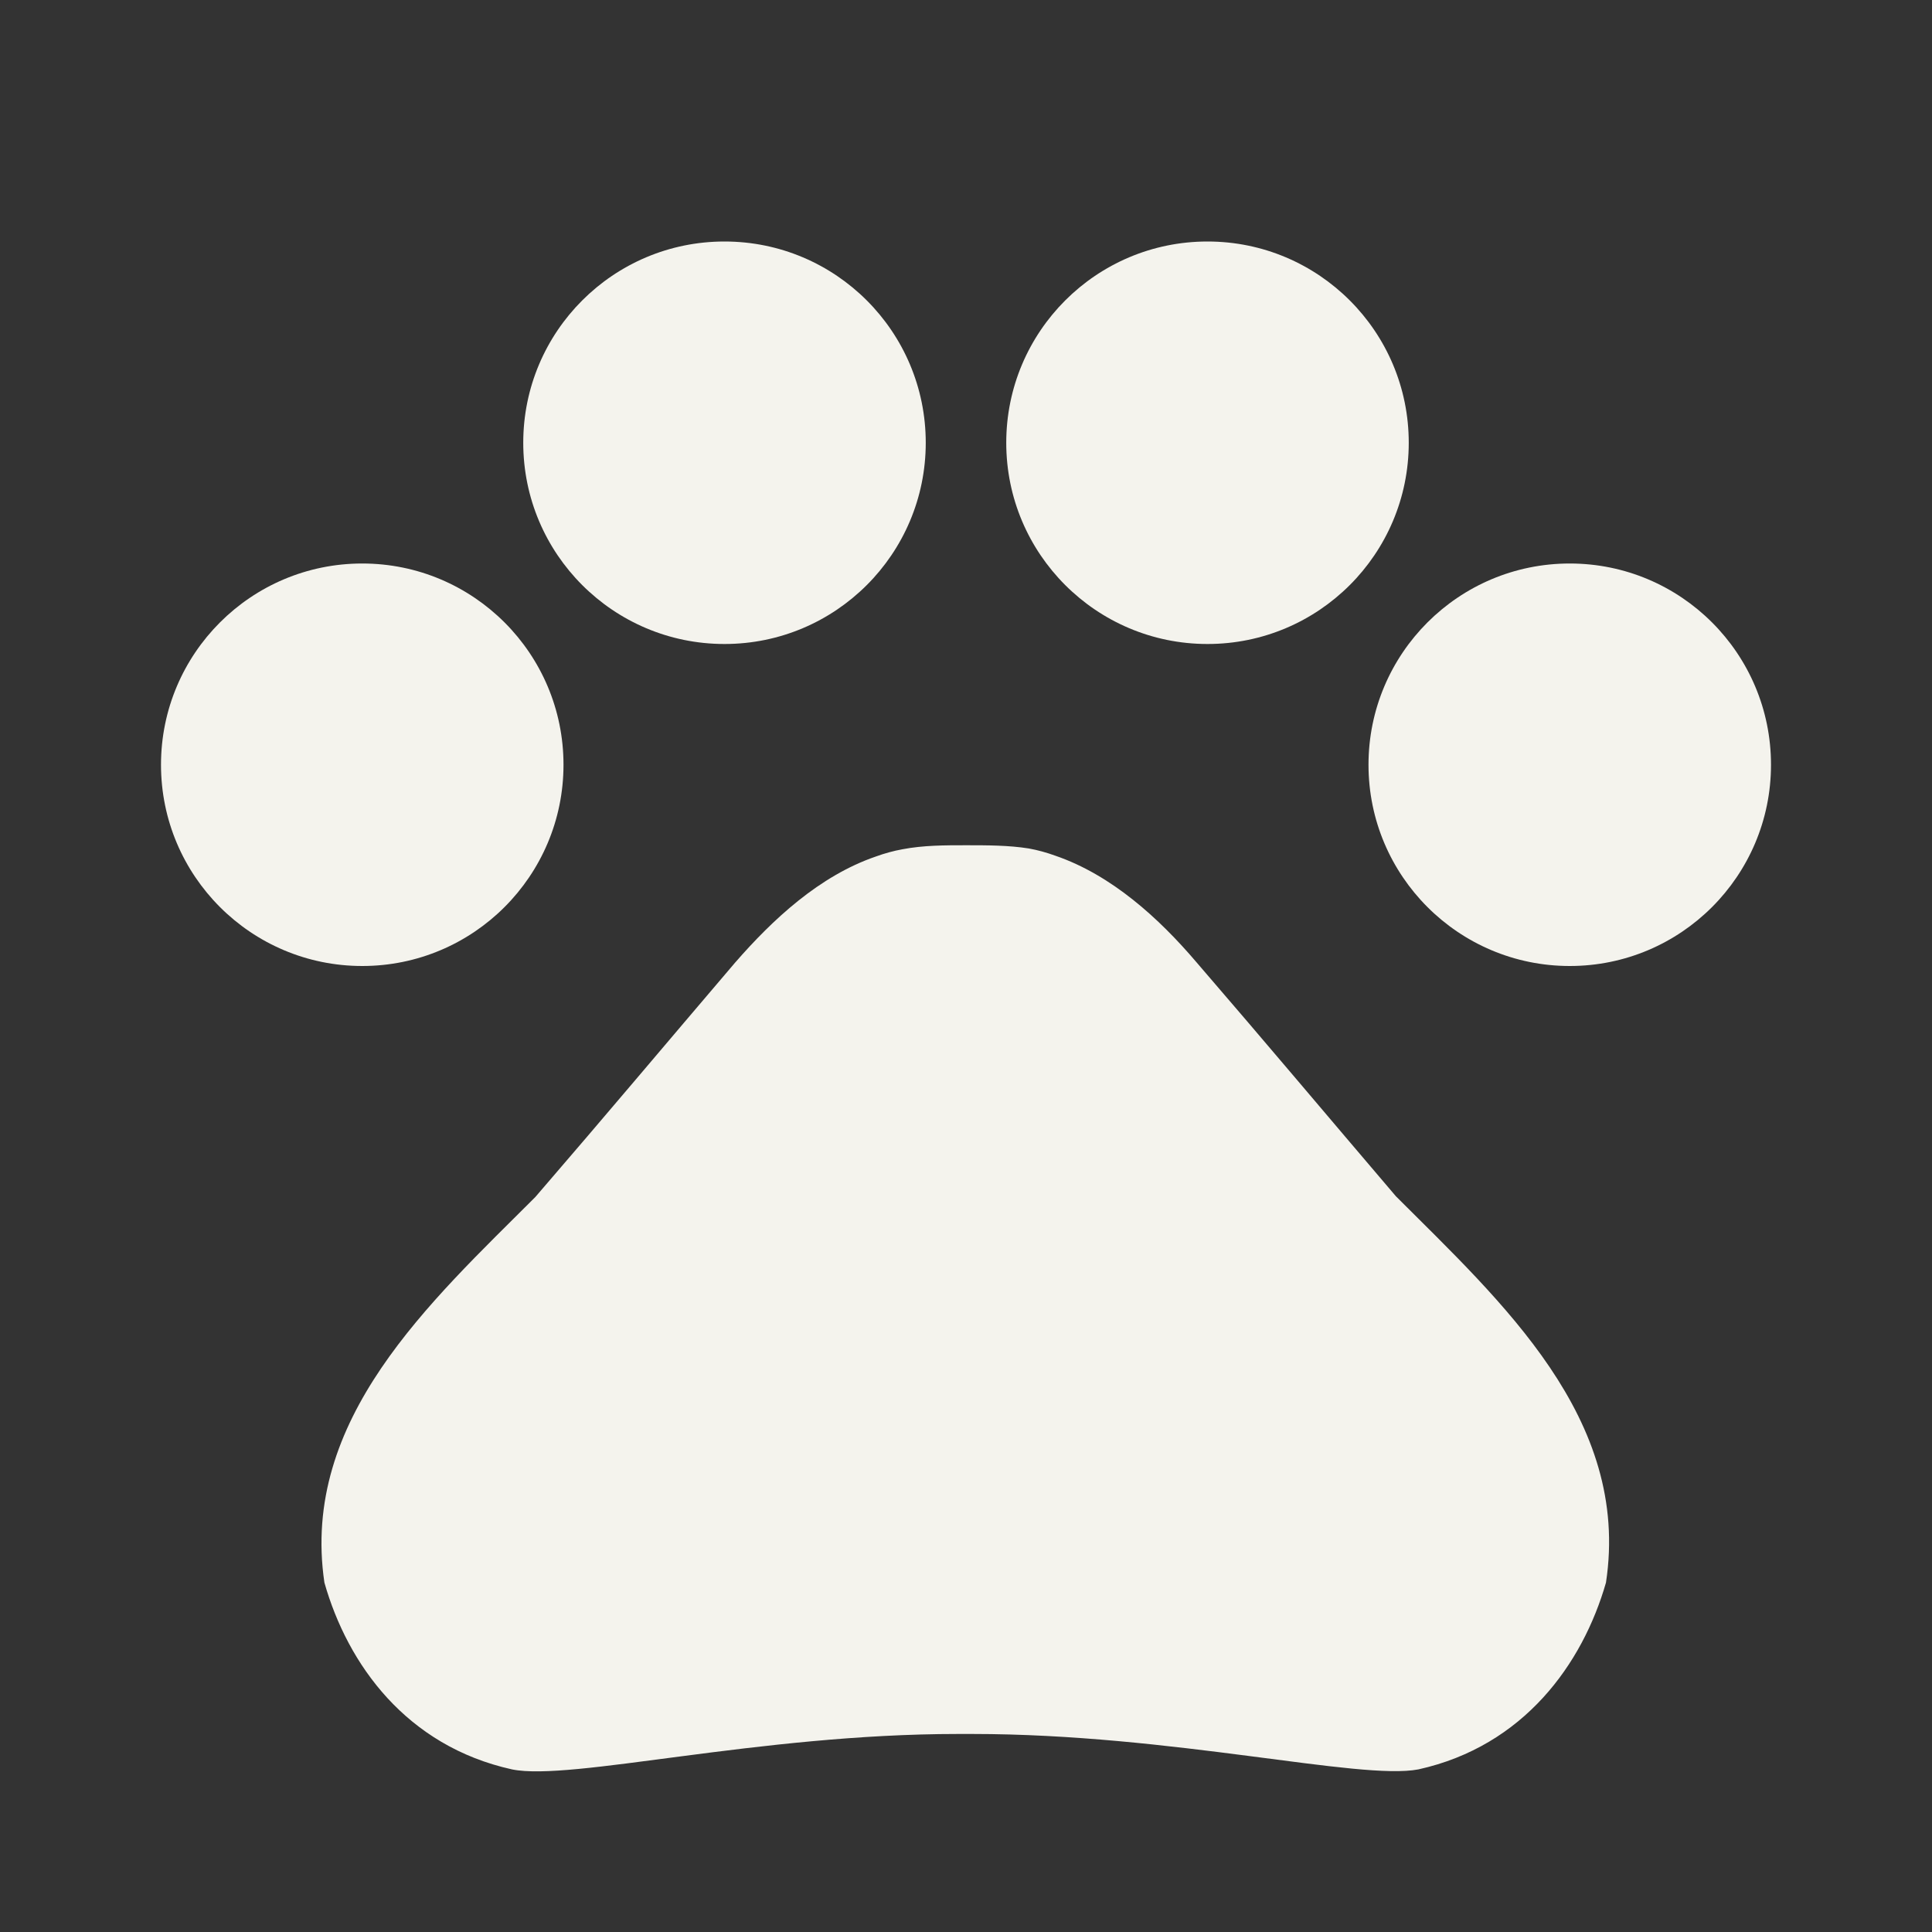 <svg xmlns="http://www.w3.org/2000/svg" width="24" height="24" viewBox="0 0 24 24">
  <rect x="0" y="0" width="24" height="24" fill="#333333" stroke="none"/>
  <style>
    /*
      Original name: pets-24px.svg
      Copyright 2019 http://material.io/
      Altered in accordance with the Apache 2.0 license.
      https://www.apache.org/licenses/LICENSE-2.0.html
    */
    .bean {
      fill: #f4f3ed;
    }
  </style>
  <circle class="bean" cx="4.5" cy="9.5" r="2.5" />
  <circle class="bean" cx="9" cy="5.5" r="2.5" />
  <circle class="bean" cx="15" cy="5.5" r="2.5" />
  <circle class="bean" cx="19.5" cy="9.5" r="2.5" />
  <path class="bean" d="M17.34 14.86c-.87-1.02-1.6-1.89-2.48-2.91-.46-.54-1.05-1.08-1.75-1.32-.11-.04-.22-.07-.33-.09-.25-.04-.52-.04-.78-.04s-.53 0-.79.05c-.11.02-.22.05-.33.09-.7.24-1.28.78-1.75 1.32-.87 1.02-1.6 1.89-2.48 2.91-1.31 1.31-2.92 2.76-2.62 4.79.29 1.02 1.02 2.03 2.33 2.32.73.15 3.06-.44 5.54-.44h.18c2.48 0 4.81.58 5.54.44 1.31-.29 2.04-1.31 2.33-2.32.31-2.04-1.3-3.49-2.61-4.8z" />
  <path fill="none" d="M0 0h24v24H0z" /></svg>
